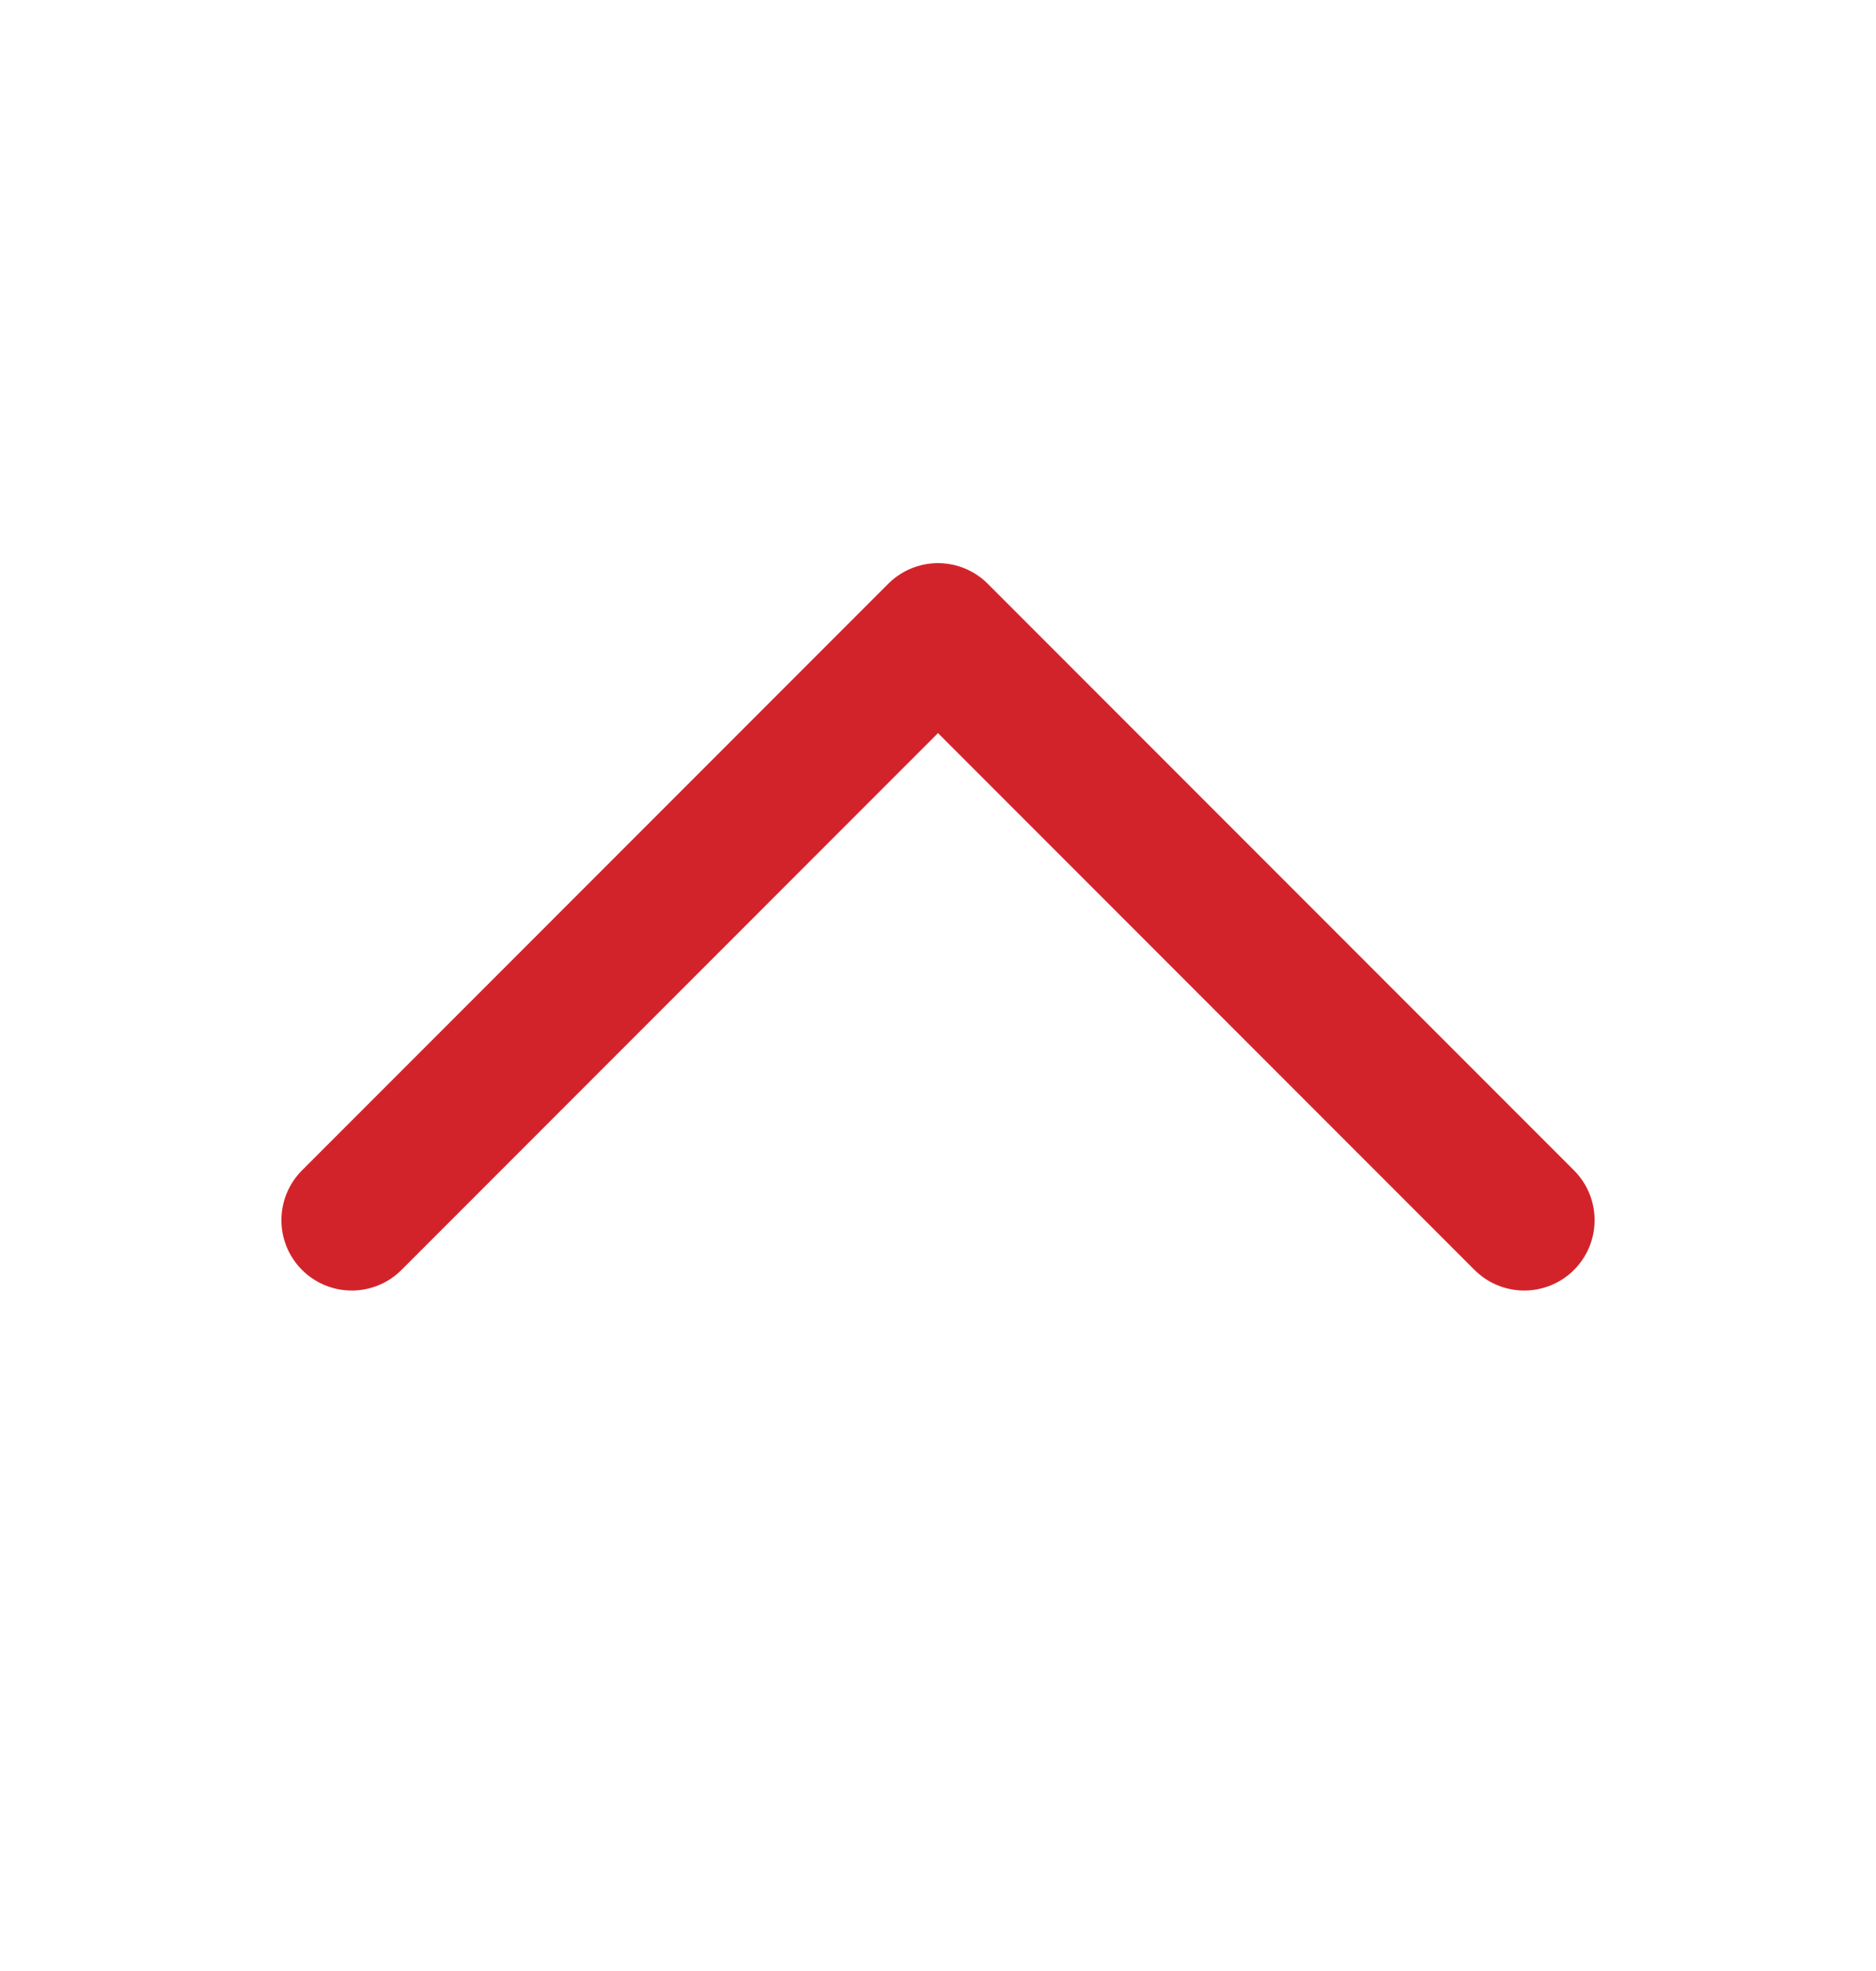 <svg width="20" height="21" viewBox="0 0 20 21" fill="none" xmlns="http://www.w3.org/2000/svg">
<path d="M16.25 13L10 6.75L3.75 13" stroke="#D3232A" stroke-width="1.5" stroke-linecap="round" stroke-linejoin="round"/>
</svg>
